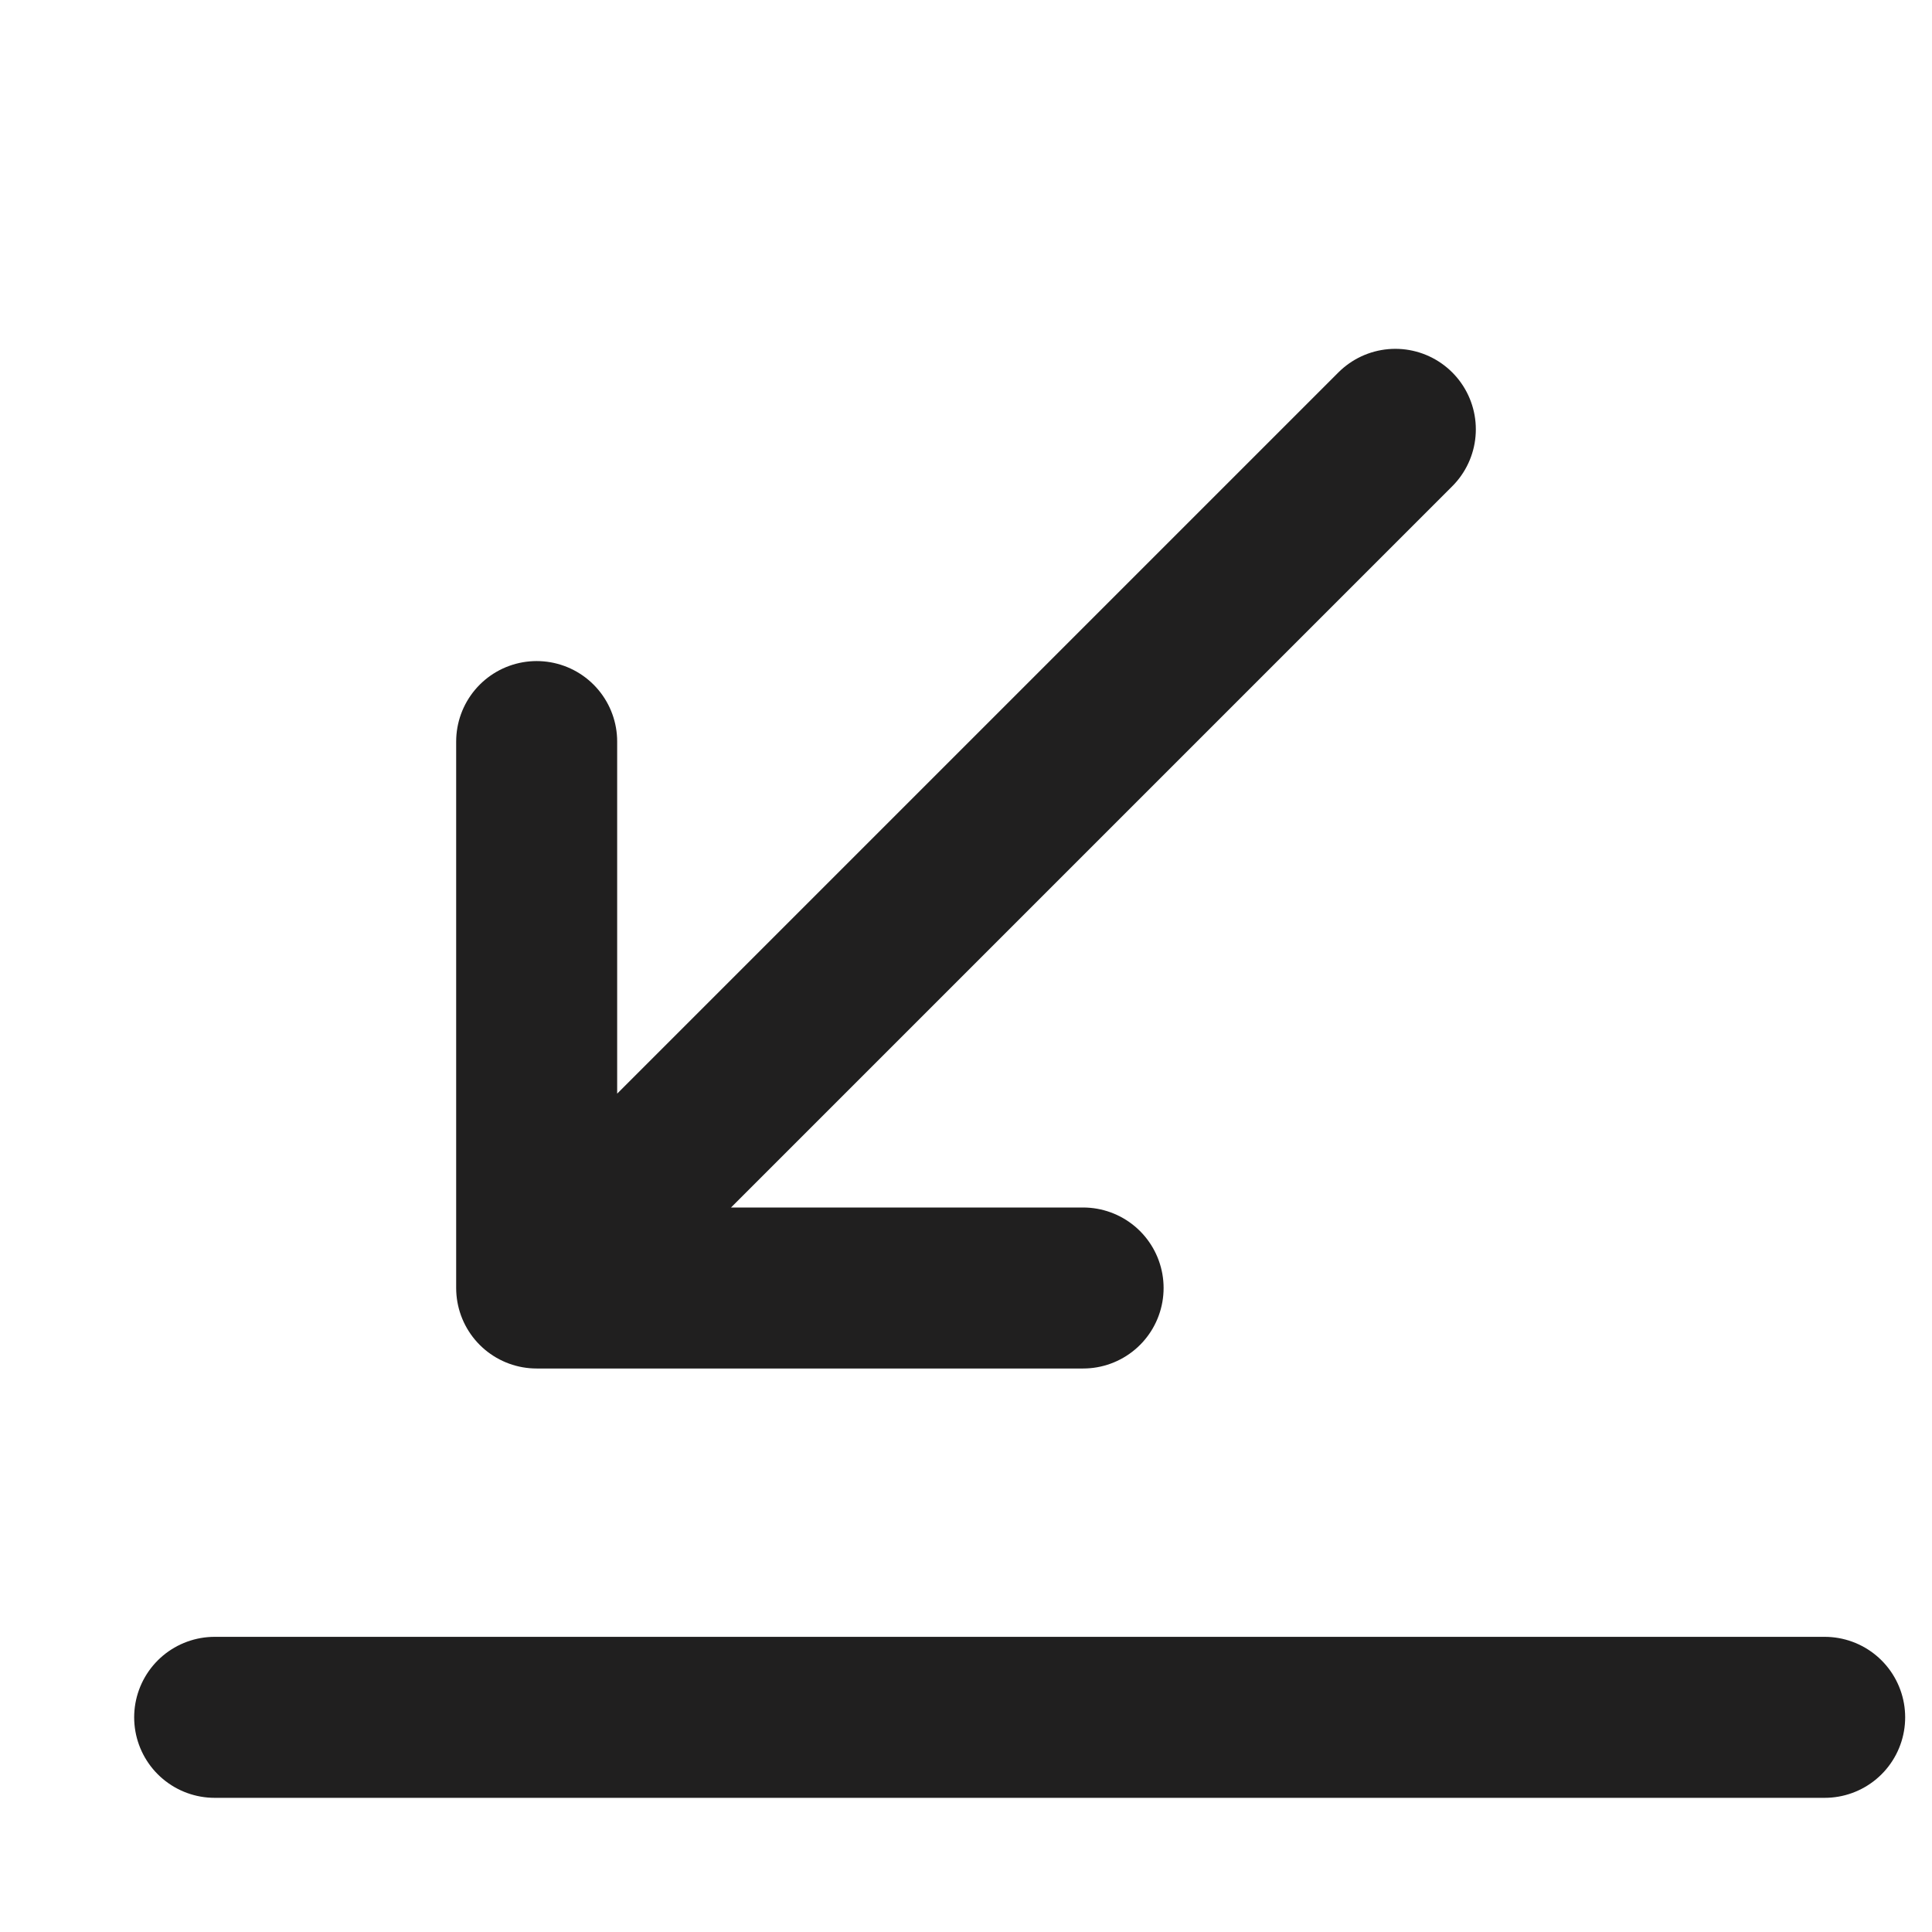 <svg width="18" height="18" viewBox="0 0 18 18" fill="none" xmlns="http://www.w3.org/2000/svg">
    <path d="M5 12L13 4M5 12H10.091M5 12V6.909" stroke="#201F1F" stroke-width="1.5" stroke-linecap="round" stroke-linejoin="round"/>
    <path d="M2 16H17" stroke="#201F1F" stroke-width="1.5" stroke-linecap="round" stroke-linejoin="round"/>
</svg>
